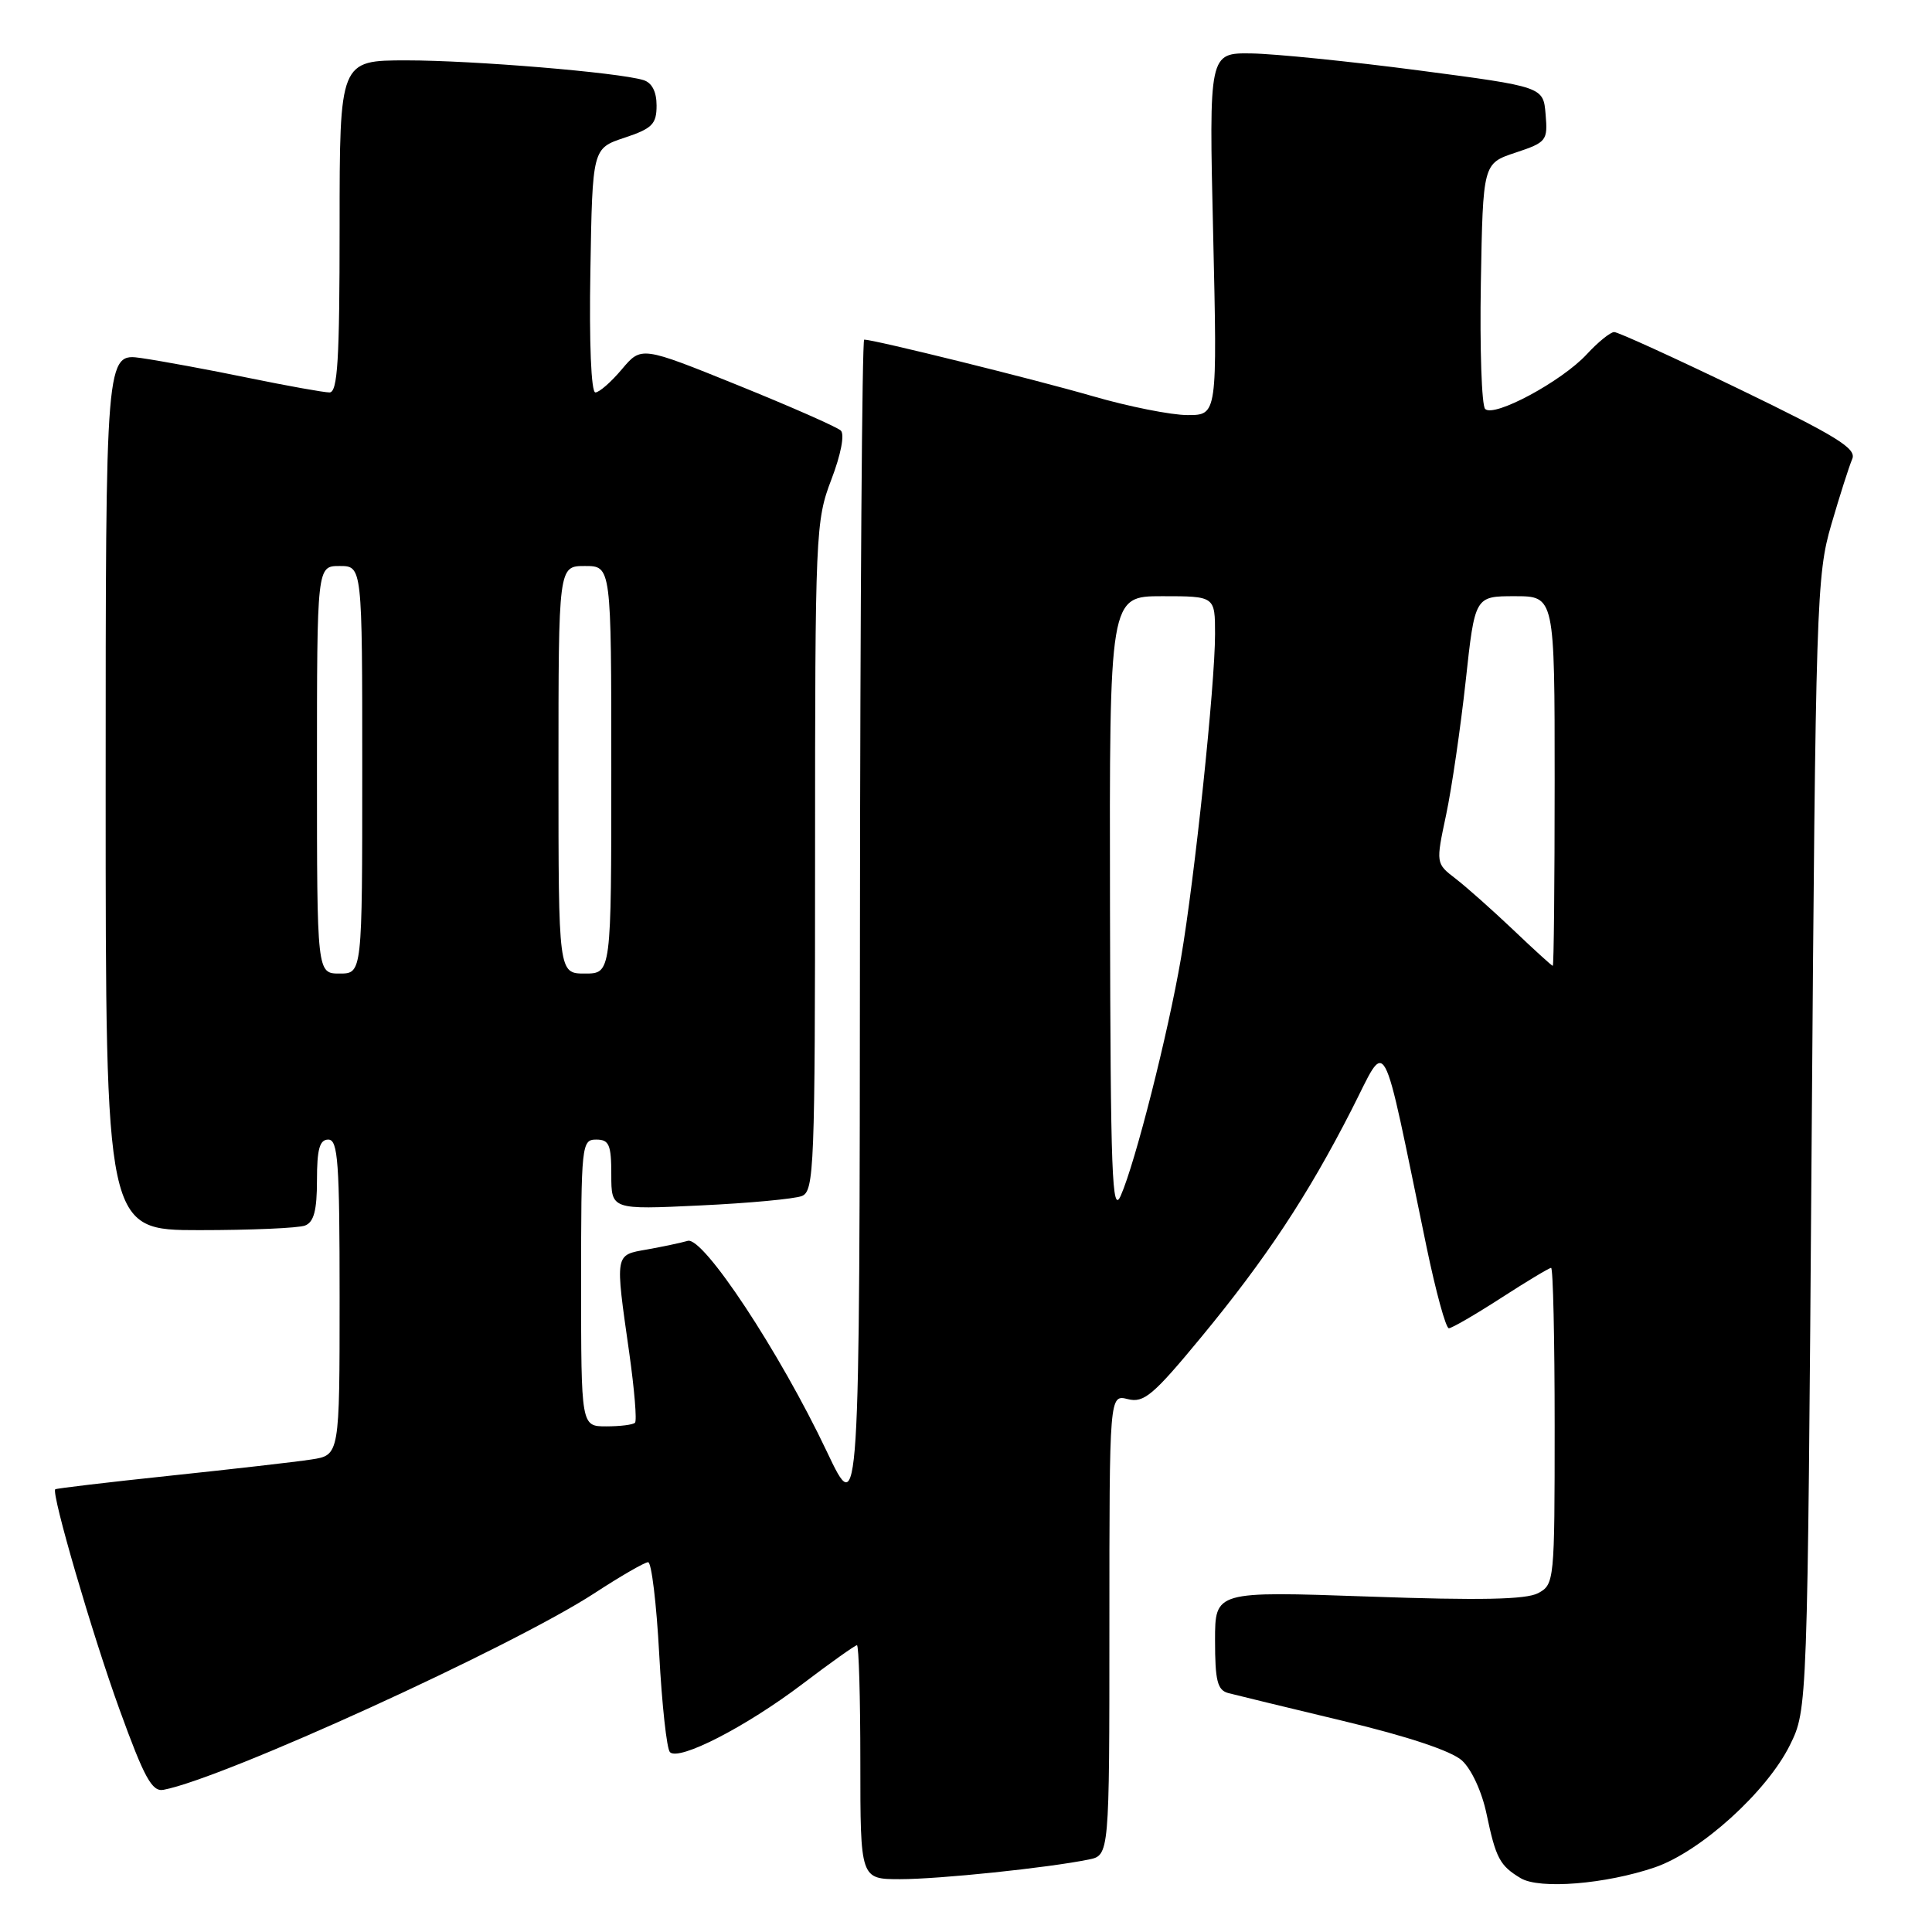 <?xml version="1.0" encoding="UTF-8" standalone="no"?>
<!DOCTYPE svg PUBLIC "-//W3C//DTD SVG 1.1//EN" "http://www.w3.org/Graphics/SVG/1.1/DTD/svg11.dtd" >
<svg xmlns="http://www.w3.org/2000/svg" xmlns:xlink="http://www.w3.org/1999/xlink" version="1.1" viewBox="0 0 256 256">
 <g >
 <path fill="currentColor"
d=" M 219.29 247.43 C 225.36 245.34 234.13 237.40 237.18 231.22 C 239.50 226.50 239.50 226.50 240.05 151.50 C 240.58 79.75 240.70 76.20 242.66 69.50 C 243.78 65.65 245.03 61.75 245.43 60.82 C 246.03 59.44 243.43 57.83 230.49 51.57 C 221.87 47.41 214.40 44.00 213.89 44.00 C 213.39 44.00 211.74 45.33 210.24 46.96 C 206.92 50.54 197.96 55.36 196.79 54.19 C 196.33 53.73 196.07 46.22 196.22 37.51 C 196.50 21.66 196.50 21.66 200.80 20.23 C 204.93 18.86 205.10 18.64 204.80 15.15 C 204.50 11.50 204.50 11.50 188.00 9.33 C 178.93 8.14 168.95 7.13 165.84 7.08 C 160.19 7.00 160.19 7.00 160.75 31.00 C 161.30 55.00 161.30 55.00 157.36 55.00 C 155.19 55.00 149.52 53.87 144.77 52.49 C 137.07 50.26 115.82 45.00 114.51 45.00 C 114.23 45.00 113.98 80.21 113.95 123.25 C 113.90 201.50 113.90 201.50 109.56 192.34 C 103.32 179.17 93.18 163.82 91.13 164.42 C 90.23 164.68 87.81 165.19 85.75 165.56 C 81.43 166.32 81.49 165.98 83.38 179.27 C 84.06 184.10 84.41 188.26 84.14 188.52 C 83.88 188.79 82.17 189.00 80.33 189.00 C 77.00 189.00 77.00 189.00 77.00 170.00 C 77.00 151.67 77.07 151.00 79.00 151.00 C 80.71 151.00 81.00 151.67 81.00 155.65 C 81.00 160.29 81.00 160.29 92.75 159.73 C 99.21 159.43 105.29 158.86 106.25 158.48 C 107.88 157.83 108.00 154.75 108.00 113.48 C 108.00 70.52 108.07 69.01 110.16 63.54 C 111.43 60.22 111.94 57.56 111.41 57.05 C 110.91 56.58 104.76 53.87 97.74 51.03 C 84.98 45.87 84.98 45.87 82.40 48.93 C 80.98 50.62 79.40 52.00 78.89 52.00 C 78.33 52.00 78.06 45.40 78.23 35.83 C 78.50 19.66 78.50 19.66 82.75 18.25 C 86.42 17.03 87.00 16.45 87.00 13.98 C 87.00 12.14 86.38 10.95 85.25 10.61 C 81.90 9.59 62.73 8.00 53.89 8.00 C 45.00 8.00 45.00 8.00 45.00 30.00 C 45.00 47.73 44.74 52.00 43.66 52.00 C 42.92 52.00 38.08 51.13 32.91 50.07 C 27.73 49.00 21.36 47.83 18.75 47.45 C 14.00 46.77 14.00 46.77 14.00 104.89 C 14.00 163.00 14.00 163.00 26.42 163.00 C 33.25 163.00 39.55 162.73 40.42 162.39 C 41.59 161.94 42.00 160.39 42.00 156.39 C 42.00 152.27 42.35 151.00 43.50 151.00 C 44.79 151.00 45.00 153.99 45.00 171.91 C 45.00 192.82 45.00 192.82 41.25 193.39 C 39.19 193.71 30.76 194.67 22.52 195.54 C 14.28 196.41 7.44 197.22 7.32 197.34 C 6.78 197.89 12.21 216.51 15.83 226.50 C 19.12 235.58 20.14 237.44 21.66 237.16 C 29.60 235.67 67.86 218.22 78.78 211.10 C 82.24 208.84 85.43 207.00 85.88 207.00 C 86.33 207.00 86.99 212.49 87.35 219.20 C 87.71 225.91 88.35 231.75 88.77 232.17 C 89.97 233.37 98.83 228.82 106.30 223.16 C 110.04 220.32 113.31 218.00 113.55 218.00 C 113.80 218.00 114.00 224.97 114.00 233.50 C 114.00 249.00 114.00 249.00 119.28 249.00 C 124.46 249.00 138.83 247.50 144.25 246.40 C 147.00 245.84 147.00 245.84 147.00 215.31 C 147.00 184.78 147.00 184.78 149.44 185.39 C 151.56 185.93 152.80 184.89 159.11 177.25 C 167.73 166.81 173.28 158.43 179.09 147.05 C 183.93 137.60 182.91 135.73 189.03 165.25 C 190.26 171.16 191.58 176.00 191.98 176.00 C 192.37 176.00 195.47 174.20 198.88 172.00 C 202.28 169.80 205.28 168.00 205.53 168.00 C 205.79 168.00 206.00 177.43 206.00 188.96 C 206.00 209.50 205.96 209.95 203.81 211.10 C 202.22 211.95 196.13 212.08 181.31 211.55 C 161.00 210.84 161.00 210.84 161.00 217.35 C 161.00 222.71 161.31 223.95 162.75 224.34 C 163.71 224.59 170.57 226.26 178.00 228.04 C 186.50 230.07 192.32 232.01 193.71 233.27 C 194.98 234.42 196.37 237.43 196.98 240.38 C 198.21 246.23 198.73 247.21 201.50 248.87 C 204.00 250.37 212.77 249.66 219.29 247.43 Z  M 147.08 120.25 C 147.00 79.00 147.00 79.00 154.00 79.00 C 161.00 79.00 161.00 79.00 161.00 84.03 C 161.00 90.74 158.30 116.39 156.48 127.00 C 154.77 136.96 150.45 154.01 148.51 158.42 C 147.35 161.07 147.15 155.81 147.08 120.25 Z  M 42.00 102.00 C 42.00 75.00 42.00 75.00 45.00 75.00 C 48.00 75.00 48.00 75.00 48.00 102.00 C 48.00 129.00 48.00 129.00 45.00 129.00 C 42.00 129.00 42.00 129.00 42.00 102.00 Z  M 74.00 102.00 C 74.00 75.00 74.00 75.00 77.50 75.00 C 81.00 75.00 81.00 75.00 81.00 102.00 C 81.00 129.00 81.00 129.00 77.50 129.00 C 74.00 129.00 74.00 129.00 74.00 102.00 Z  M 200.50 123.20 C 197.75 120.59 194.32 117.54 192.88 116.43 C 190.25 114.41 190.25 114.41 191.62 107.96 C 192.37 104.41 193.53 96.44 194.21 90.25 C 195.43 79.00 195.43 79.00 200.72 79.00 C 206.00 79.00 206.00 79.00 206.00 103.50 C 206.00 116.97 205.89 127.99 205.75 127.98 C 205.61 127.97 203.25 125.82 200.50 123.20 Z "/>
</g>
</svg>
